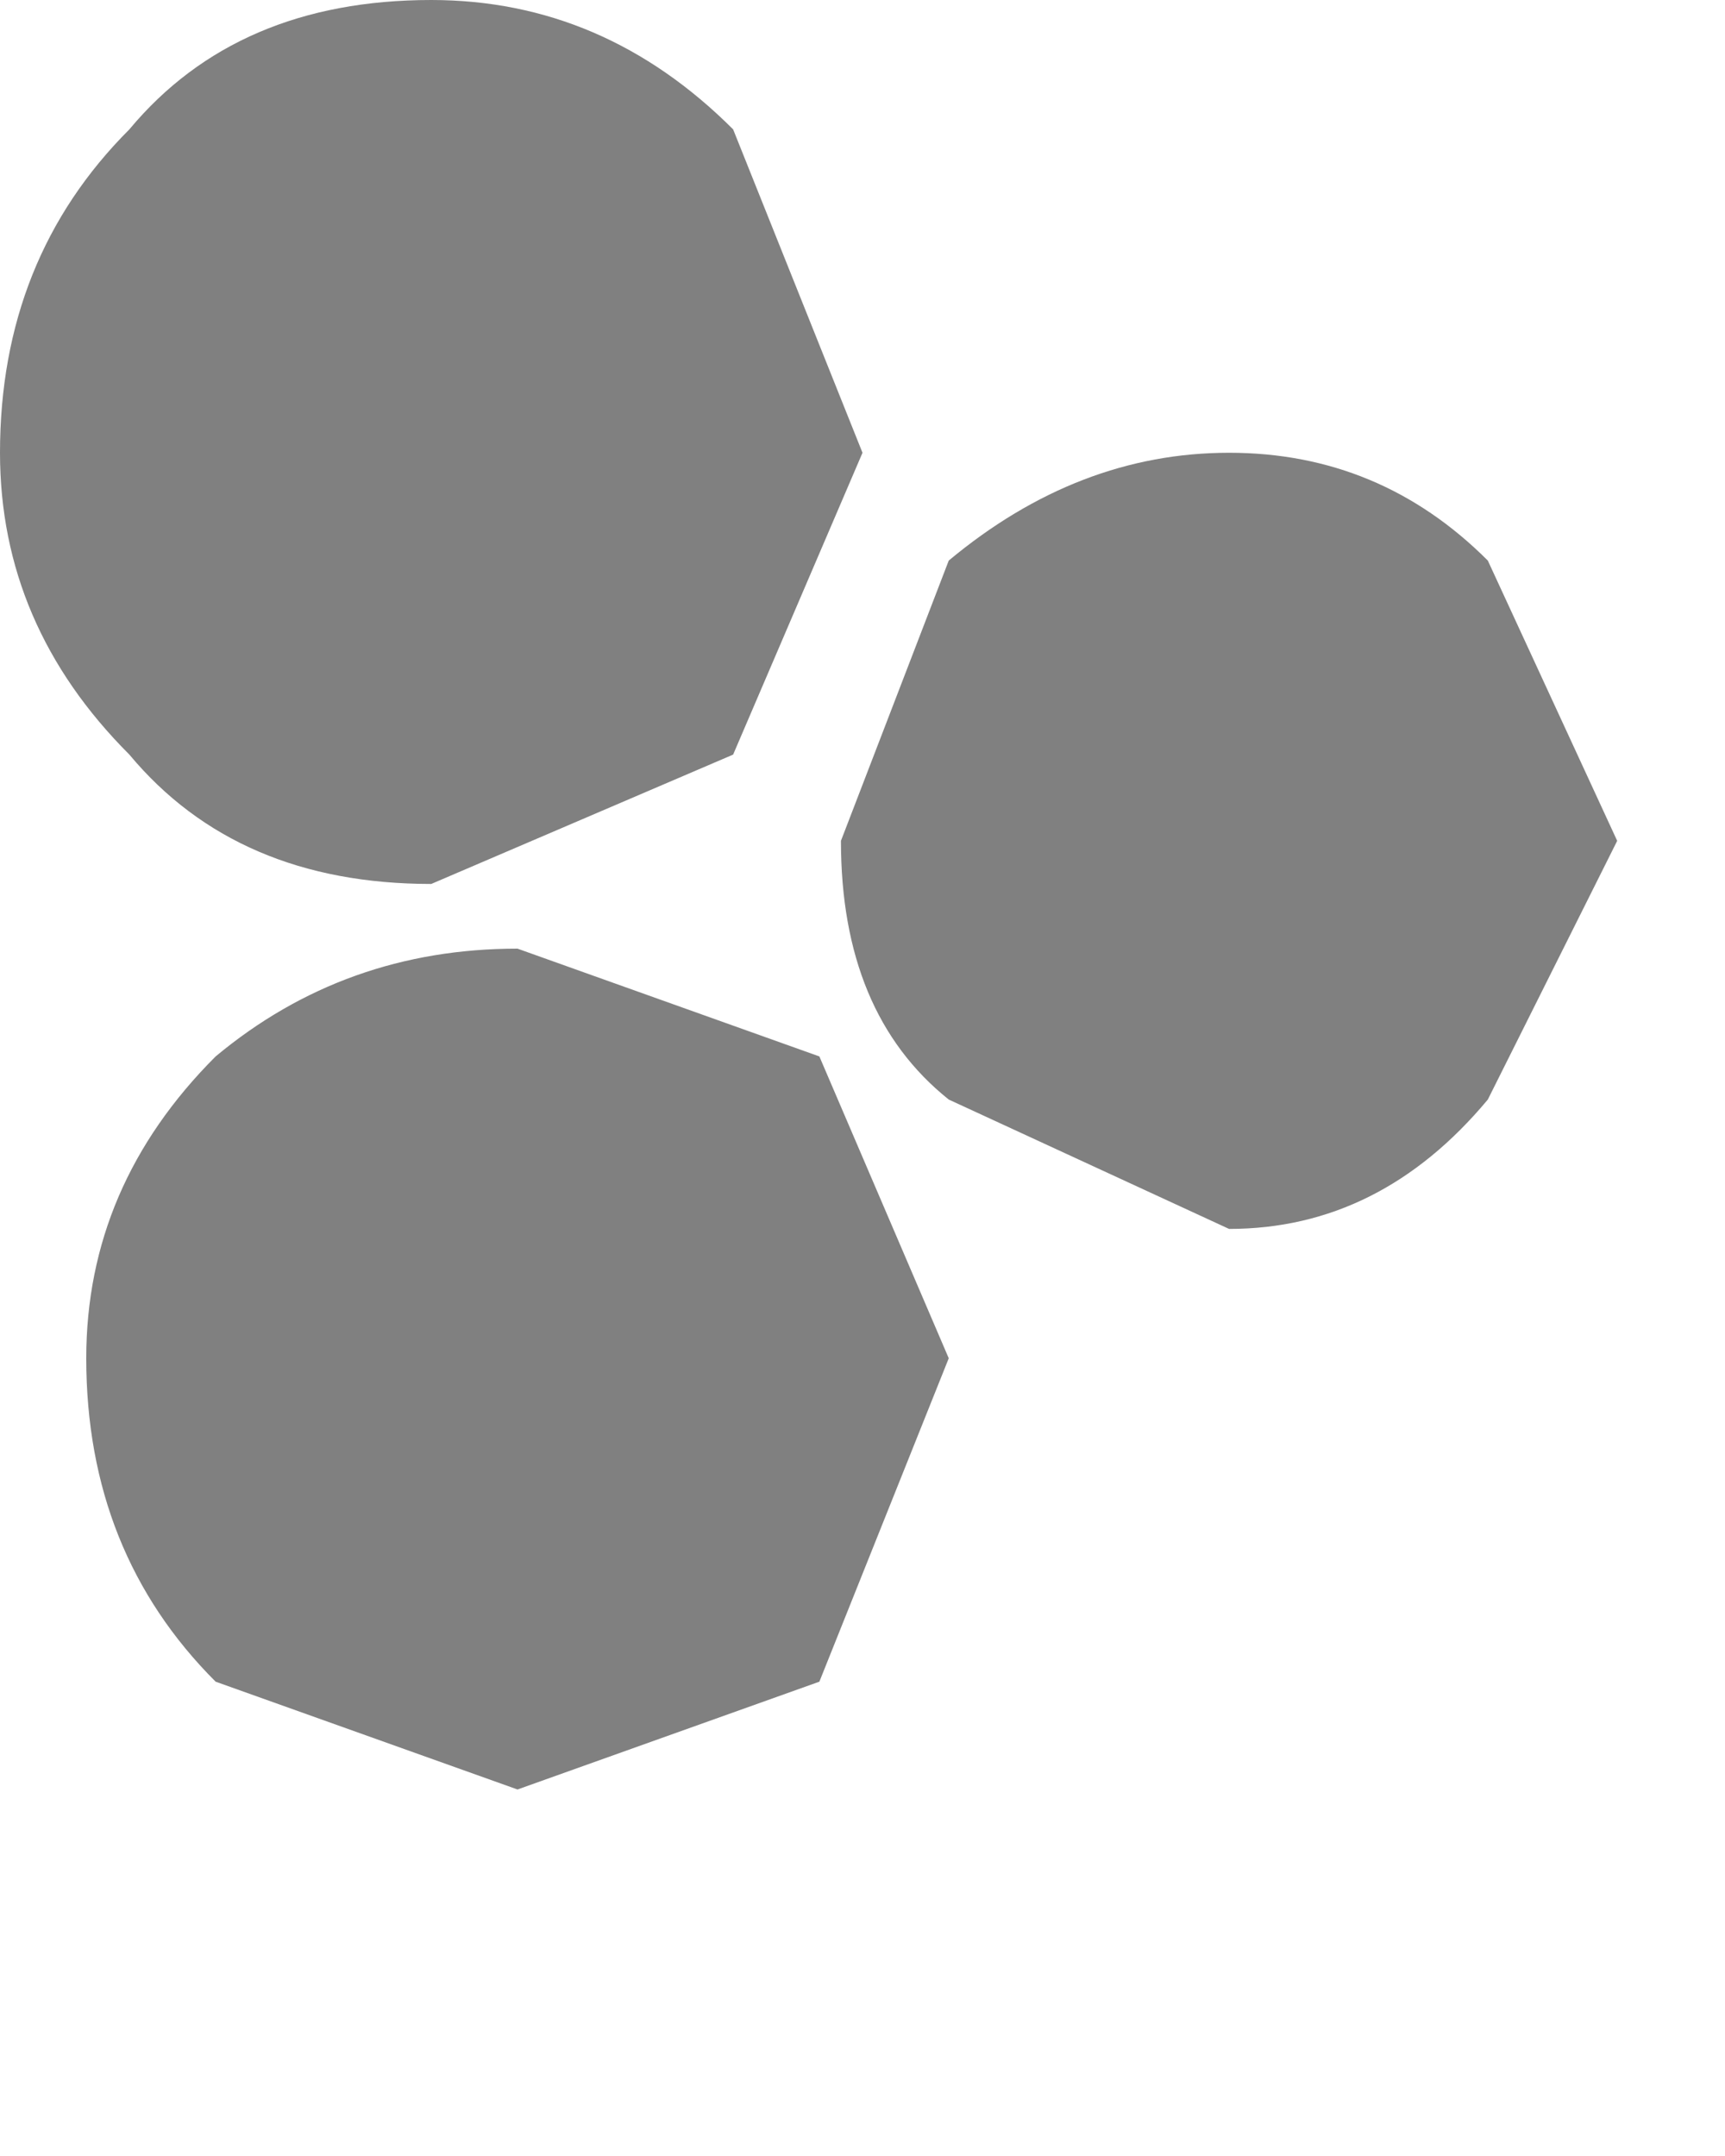 <?xml version="1.0" encoding="utf-8"?>
<svg version="1.1" id="Layer_1"
xmlns="http://www.w3.org/2000/svg"
xmlns:xlink="http://www.w3.org/1999/xlink"
width="4px" height="5px"
xml:space="preserve">
<g id="PathID_313" transform="matrix(1, 0, 0, 1, 0, 0)">
<path style="fill:#808080;fill-opacity:1" d="M2.85 2.85L2.2 2.55Q1.95 2.35 1.95 1.95L2.2 1.3Q2.5 1.05 2.85 1.05Q3.2 1.05 3.45 1.3L3.75 1.95L3.45 2.55Q3.2 2.85 2.85 2.85M2 1.05L1.7 1.75L1 2.05Q0.55 2.05 0.3 1.75Q0 1.45 0 1.05Q0 0.6 0.3 0.3Q0.55 0 1 0Q1.4 0 1.7 0.3L2 1.05M1.2 2.2L1.9 2.45L2.2 3.15L1.9 3.9L1.2 4.15L0.5 3.9Q0.2 3.6 0.2 3.15Q0.2 2.75 0.5 2.45Q0.8 2.2 1.2 2.2" />
</g>
</svg>

